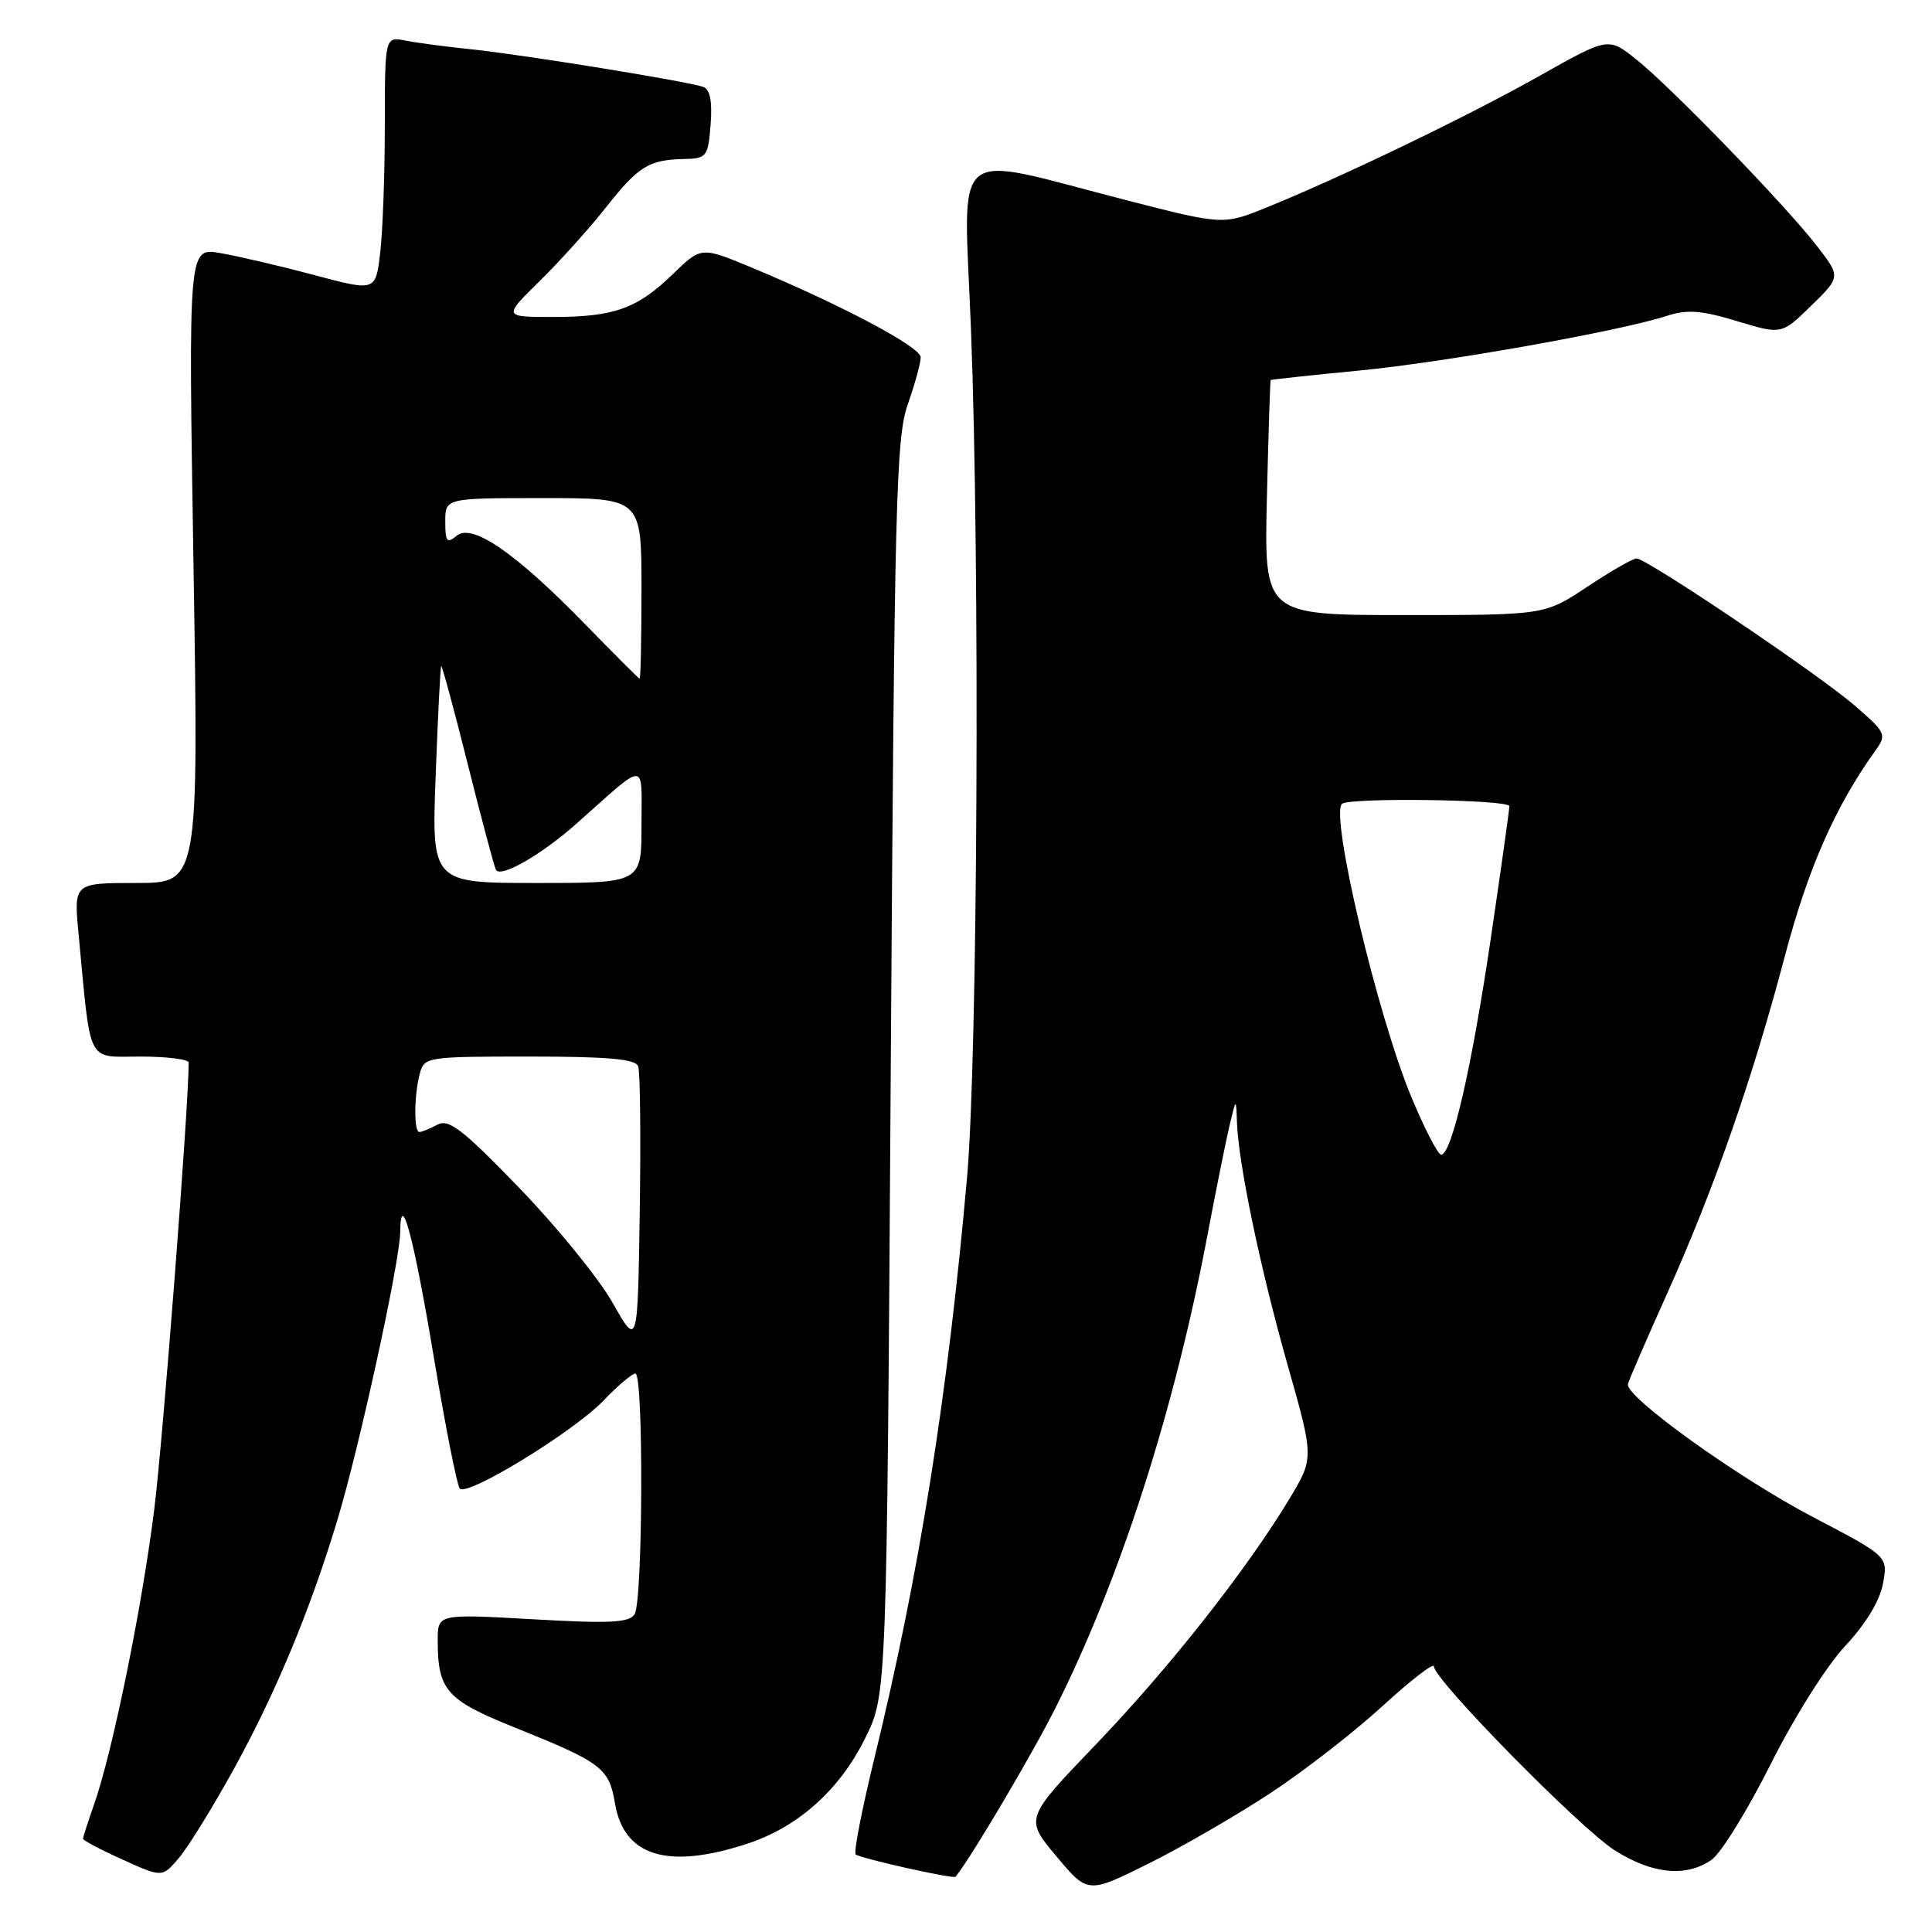 <?xml version="1.0" encoding="UTF-8" standalone="no"?>
<!DOCTYPE svg PUBLIC "-//W3C//DTD SVG 1.1//EN" "http://www.w3.org/Graphics/SVG/1.1/DTD/svg11.dtd" >
<svg xmlns="http://www.w3.org/2000/svg" xmlns:xlink="http://www.w3.org/1999/xlink" version="1.1" viewBox="0 0 256 256">
 <g >
 <path fill="currentColor"
d=" M 168.50 237.49 C 172.90 234.58 179.54 229.42 183.25 226.01 C 186.96 222.61 190.00 220.27 190.00 220.81 C 190.00 222.56 209.35 242.24 213.95 245.17 C 218.92 248.34 223.44 248.78 226.81 246.42 C 228.05 245.55 231.55 239.88 234.60 233.81 C 237.73 227.55 242.01 220.77 244.47 218.13 C 247.21 215.21 249.07 212.14 249.50 209.86 C 250.18 206.23 250.18 206.23 240.27 201.04 C 230.30 195.83 215.32 185.07 215.71 183.40 C 215.82 182.90 218.14 177.55 220.86 171.50 C 227.08 157.66 232.17 143.10 236.50 126.70 C 239.59 115.02 243.19 106.84 248.56 99.37 C 250.01 97.35 249.86 97.03 245.79 93.52 C 240.99 89.35 218.21 74.00 216.85 74.00 C 216.36 74.00 213.43 75.69 210.32 77.75 C 204.68 81.50 204.68 81.50 186.09 81.50 C 167.50 81.50 167.50 81.50 167.87 66.00 C 168.07 57.47 168.30 50.44 168.37 50.36 C 168.44 50.29 173.68 49.72 180.00 49.11 C 191.50 48.00 214.50 43.91 220.88 41.85 C 223.58 40.98 225.43 41.12 230.16 42.55 C 236.07 44.34 236.07 44.34 239.99 40.51 C 243.91 36.68 243.91 36.68 240.75 32.59 C 236.54 27.15 221.44 11.56 216.80 7.86 C 213.11 4.92 213.11 4.92 204.04 10.03 C 194.66 15.32 177.93 23.39 167.86 27.48 C 162.09 29.82 162.09 29.82 149.30 26.54 C 125.44 20.42 127.70 18.54 128.66 43.65 C 129.86 74.81 129.55 140.10 128.14 156.00 C 125.58 184.95 121.81 208.56 115.89 232.85 C 114.23 239.65 113.10 245.44 113.38 245.72 C 113.89 246.22 126.35 249.01 126.62 248.68 C 128.70 246.10 136.79 232.42 139.88 226.26 C 148.41 209.25 155.55 187.06 159.93 164.00 C 161.12 157.68 162.49 150.93 162.95 149.00 C 163.79 145.50 163.79 145.50 163.90 148.64 C 164.08 154.12 166.99 168.09 170.61 180.85 C 174.12 193.20 174.12 193.20 170.81 198.68 C 165.09 208.13 154.91 221.04 145.17 231.19 C 135.79 240.97 135.79 240.97 139.97 245.96 C 144.14 250.95 144.14 250.95 152.32 246.87 C 156.82 244.62 164.10 240.40 168.50 237.49 Z  M 30.92 234.52 C 36.50 224.41 41.03 213.54 44.66 201.56 C 47.57 192.00 52.99 167.17 53.03 163.26 C 53.09 157.42 54.81 163.82 57.51 180.00 C 59.03 189.07 60.56 196.83 60.92 197.24 C 61.90 198.35 75.99 189.72 79.95 185.60 C 81.84 183.62 83.75 182.00 84.20 182.00 C 85.29 182.00 85.19 212.15 84.09 213.89 C 83.37 215.02 80.86 215.15 70.60 214.56 C 58.00 213.85 58.00 213.85 58.00 217.36 C 58.00 223.96 59.15 225.26 68.13 228.87 C 79.76 233.55 80.70 234.26 81.49 238.97 C 82.68 245.96 88.41 247.73 98.88 244.35 C 105.72 242.14 111.28 237.18 114.69 230.22 C 117.50 224.50 117.50 224.50 118.03 141.50 C 118.52 66.52 118.73 58.03 120.28 53.59 C 121.23 50.89 122.00 48.08 122.00 47.35 C 122.00 45.98 111.70 40.51 99.71 35.50 C 92.92 32.67 92.92 32.67 89.21 36.27 C 84.45 40.90 81.39 42.00 73.27 42.00 C 66.67 42.00 66.67 42.00 71.50 37.25 C 74.16 34.64 78.11 30.25 80.28 27.50 C 84.61 22.01 85.96 21.17 90.65 21.07 C 93.65 21.00 93.82 20.79 94.16 16.51 C 94.40 13.49 94.09 11.86 93.22 11.53 C 91.35 10.82 69.56 7.28 62.50 6.54 C 59.20 6.20 55.26 5.68 53.75 5.38 C 51.00 4.84 51.00 4.84 50.99 16.67 C 50.99 23.18 50.71 30.78 50.37 33.56 C 49.77 38.62 49.77 38.62 41.53 36.42 C 37.00 35.21 31.41 33.91 29.12 33.52 C 24.96 32.82 24.96 32.82 25.64 74.91 C 26.32 117.00 26.32 117.00 18.05 117.00 C 9.77 117.00 9.77 117.00 10.41 123.75 C 12.08 141.34 11.40 140.00 18.59 140.00 C 22.12 140.00 25.00 140.36 25.00 140.81 C 25.00 146.66 21.61 190.58 20.44 200.00 C 18.80 213.08 14.90 232.21 12.44 239.17 C 11.65 241.42 11.00 243.43 11.00 243.65 C 11.00 243.86 13.36 245.11 16.25 246.41 C 21.50 248.79 21.50 248.79 23.72 246.17 C 24.94 244.73 28.18 239.49 30.92 234.52 Z  M 187.02 145.38 C 182.53 134.61 176.25 108.08 177.81 106.52 C 178.68 105.65 200.00 105.94 200.00 106.82 C 200.00 107.27 198.89 115.19 197.53 124.40 C 195.02 141.44 192.36 153.00 190.96 153.00 C 190.54 153.00 188.76 149.57 187.02 145.38 Z  M 81.17 172.62 C 79.34 169.39 73.77 162.54 68.80 157.40 C 61.25 149.60 59.46 148.22 57.95 149.03 C 56.95 149.56 55.88 150.00 55.57 150.00 C 54.82 150.00 54.86 145.11 55.63 142.25 C 56.22 140.05 56.56 140.00 70.15 140.00 C 80.55 140.00 84.19 140.32 84.56 141.28 C 84.83 141.99 84.92 150.65 84.77 160.53 C 84.50 178.50 84.50 178.50 81.17 172.62 Z  M 57.73 102.75 C 58.02 94.91 58.35 88.39 58.46 88.26 C 58.57 88.12 60.15 93.97 61.98 101.26 C 63.81 108.54 65.49 114.84 65.71 115.25 C 66.32 116.37 71.71 113.29 76.36 109.16 C 85.89 100.70 85.00 100.68 85.00 109.35 C 85.00 117.00 85.00 117.00 71.09 117.00 C 57.19 117.00 57.19 117.00 57.73 102.75 Z  M 77.50 82.68 C 68.28 73.22 62.56 69.29 60.51 70.99 C 59.22 72.06 59.00 71.79 59.00 69.12 C 59.00 66.00 59.00 66.00 72.00 66.00 C 85.00 66.00 85.00 66.00 85.00 78.00 C 85.00 84.60 84.89 89.97 84.75 89.93 C 84.61 89.89 81.35 86.63 77.50 82.68 Z "/>
</g>
</svg>